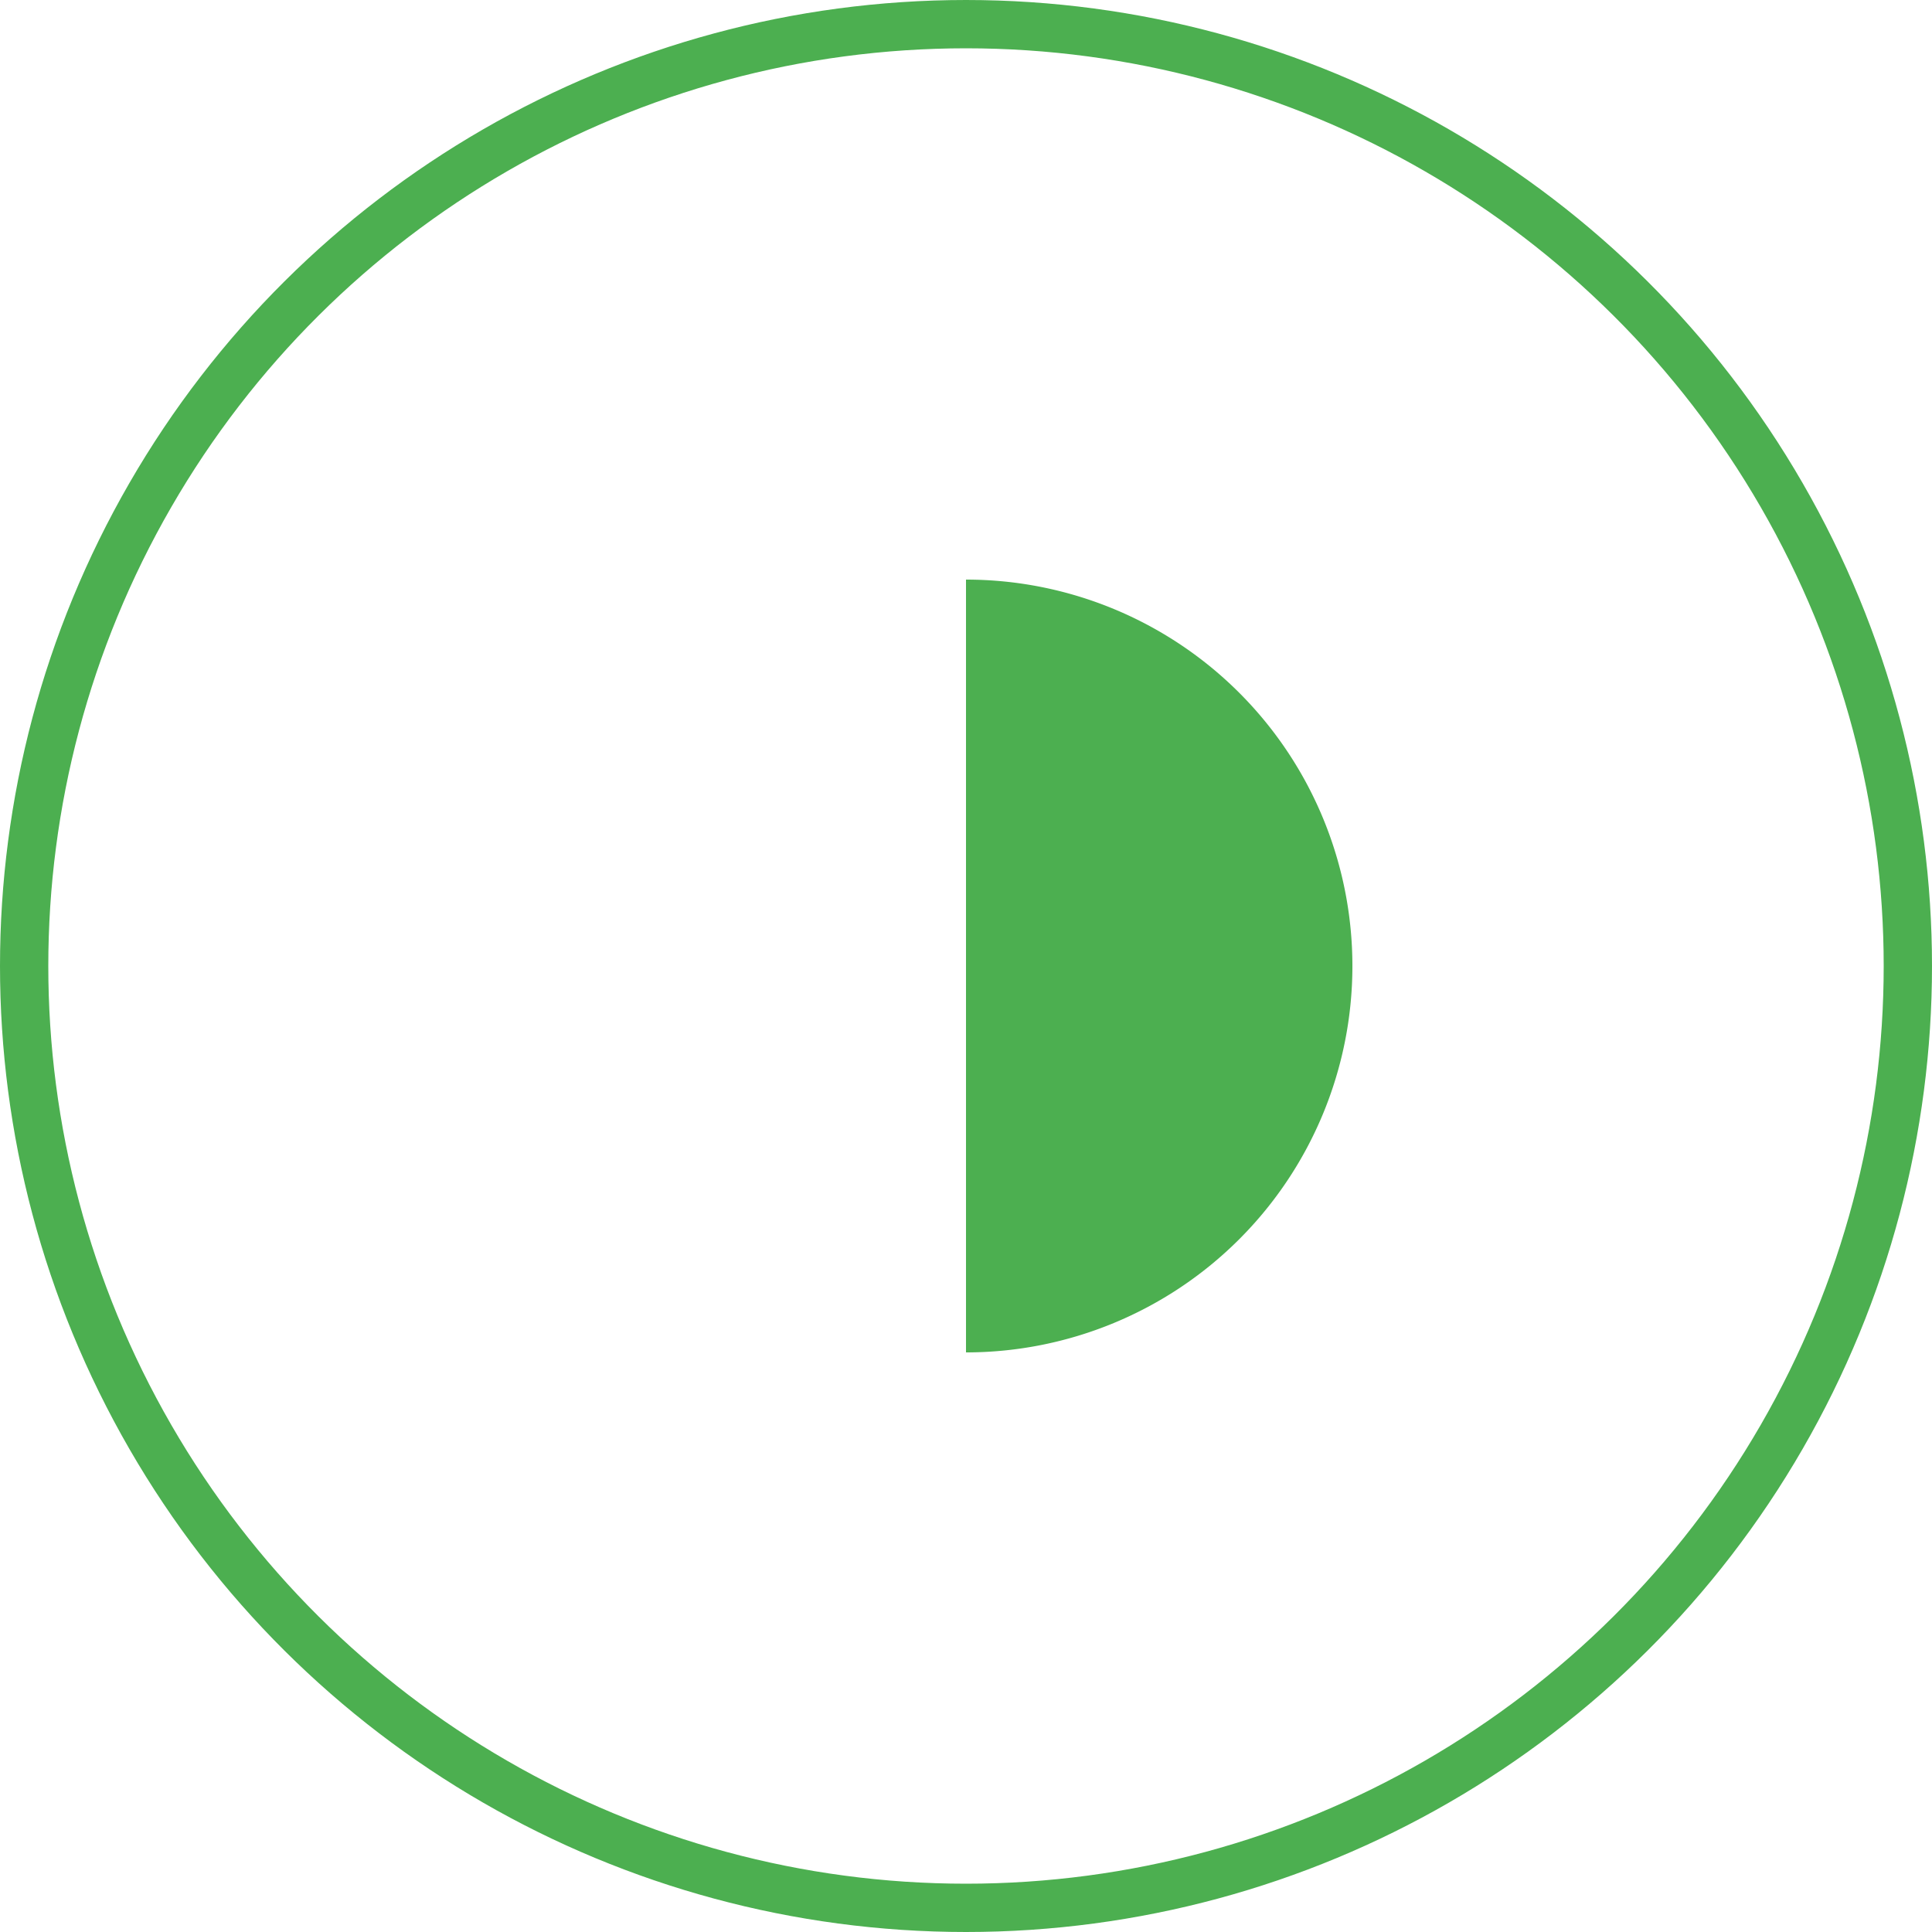 <svg width="100px" height="100px" viewBox="-1 -1 2 2"><g transform="rotate(-90)"><circle cx="0" cy="0" r="0.975" fill="none" stroke="#4CAF50" stroke-width="0.05" strokelocation="inside"></circle><path d="M0,0 L0.4,0 A0.4,0.4 0 0,1 -0.4,4.898587196589413e-17 Z" fill="#4CAF50"></path></g></svg>